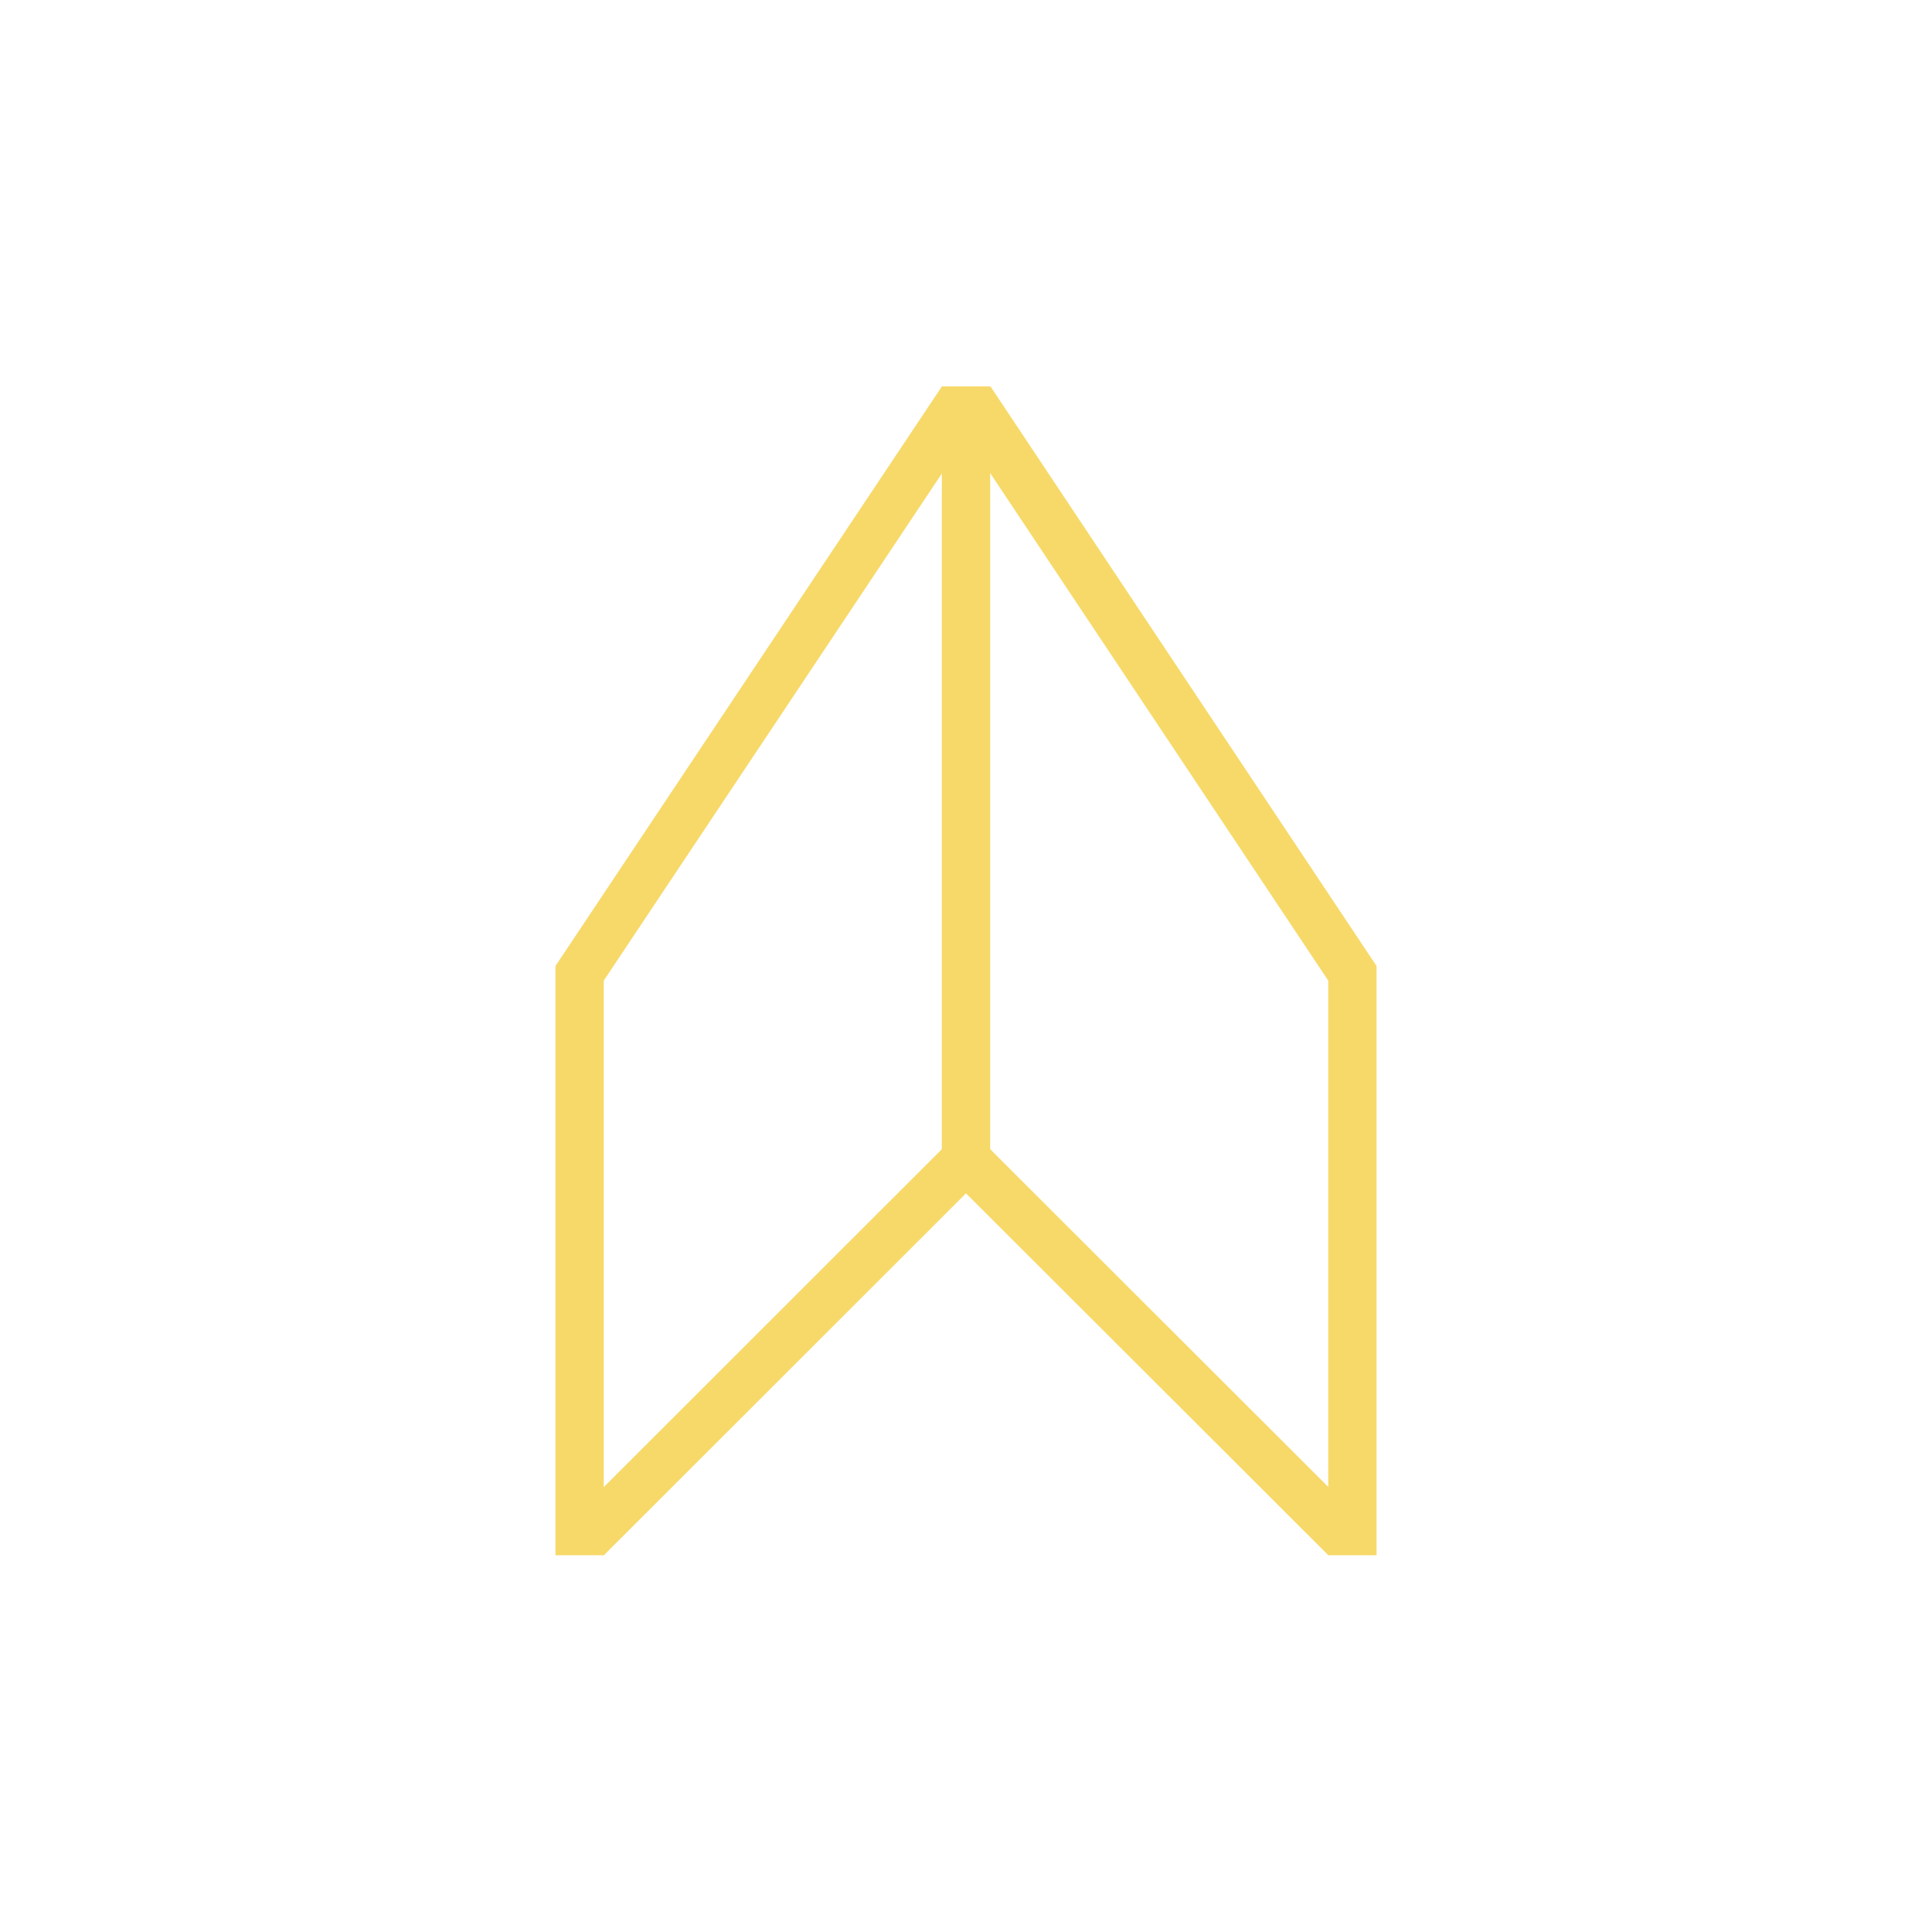 <?xml version="1.0" encoding="utf-8"?>
<svg width="200" height="200" version="1.1" xmlns="http://www.w3.org/2000/svg">
  <line x1="99.58" x2="59.58" y1="41.396" y2="101.387" stroke="#f7d969" stroke-width="5" style=""/>
  <line x1="100" x2="100" y1="40" y2="120" stroke="#f7d969" stroke-width="5"/>
  <line x1="100.457" x2="140.424" y1="41.396" y2="101.394" stroke="#f7d969" stroke-width="5" style=""/>
  <line x1="60" x2="60" y1="100" y2="161" stroke="#f7d969" stroke-width="5"/>
  <line x1="140" x2="140" y1="100" y2="161" stroke="#f7d969" stroke-width="5"/>
  <line x1="60.744" x2="100" y1="159.233" y2="120" stroke="#f7d969" stroke-width="5" style=""/>
  <line x1="100" x2="139.278" y1="120" y2="159.233" stroke="#f7d969" stroke-width="5" style=""/>
</svg>